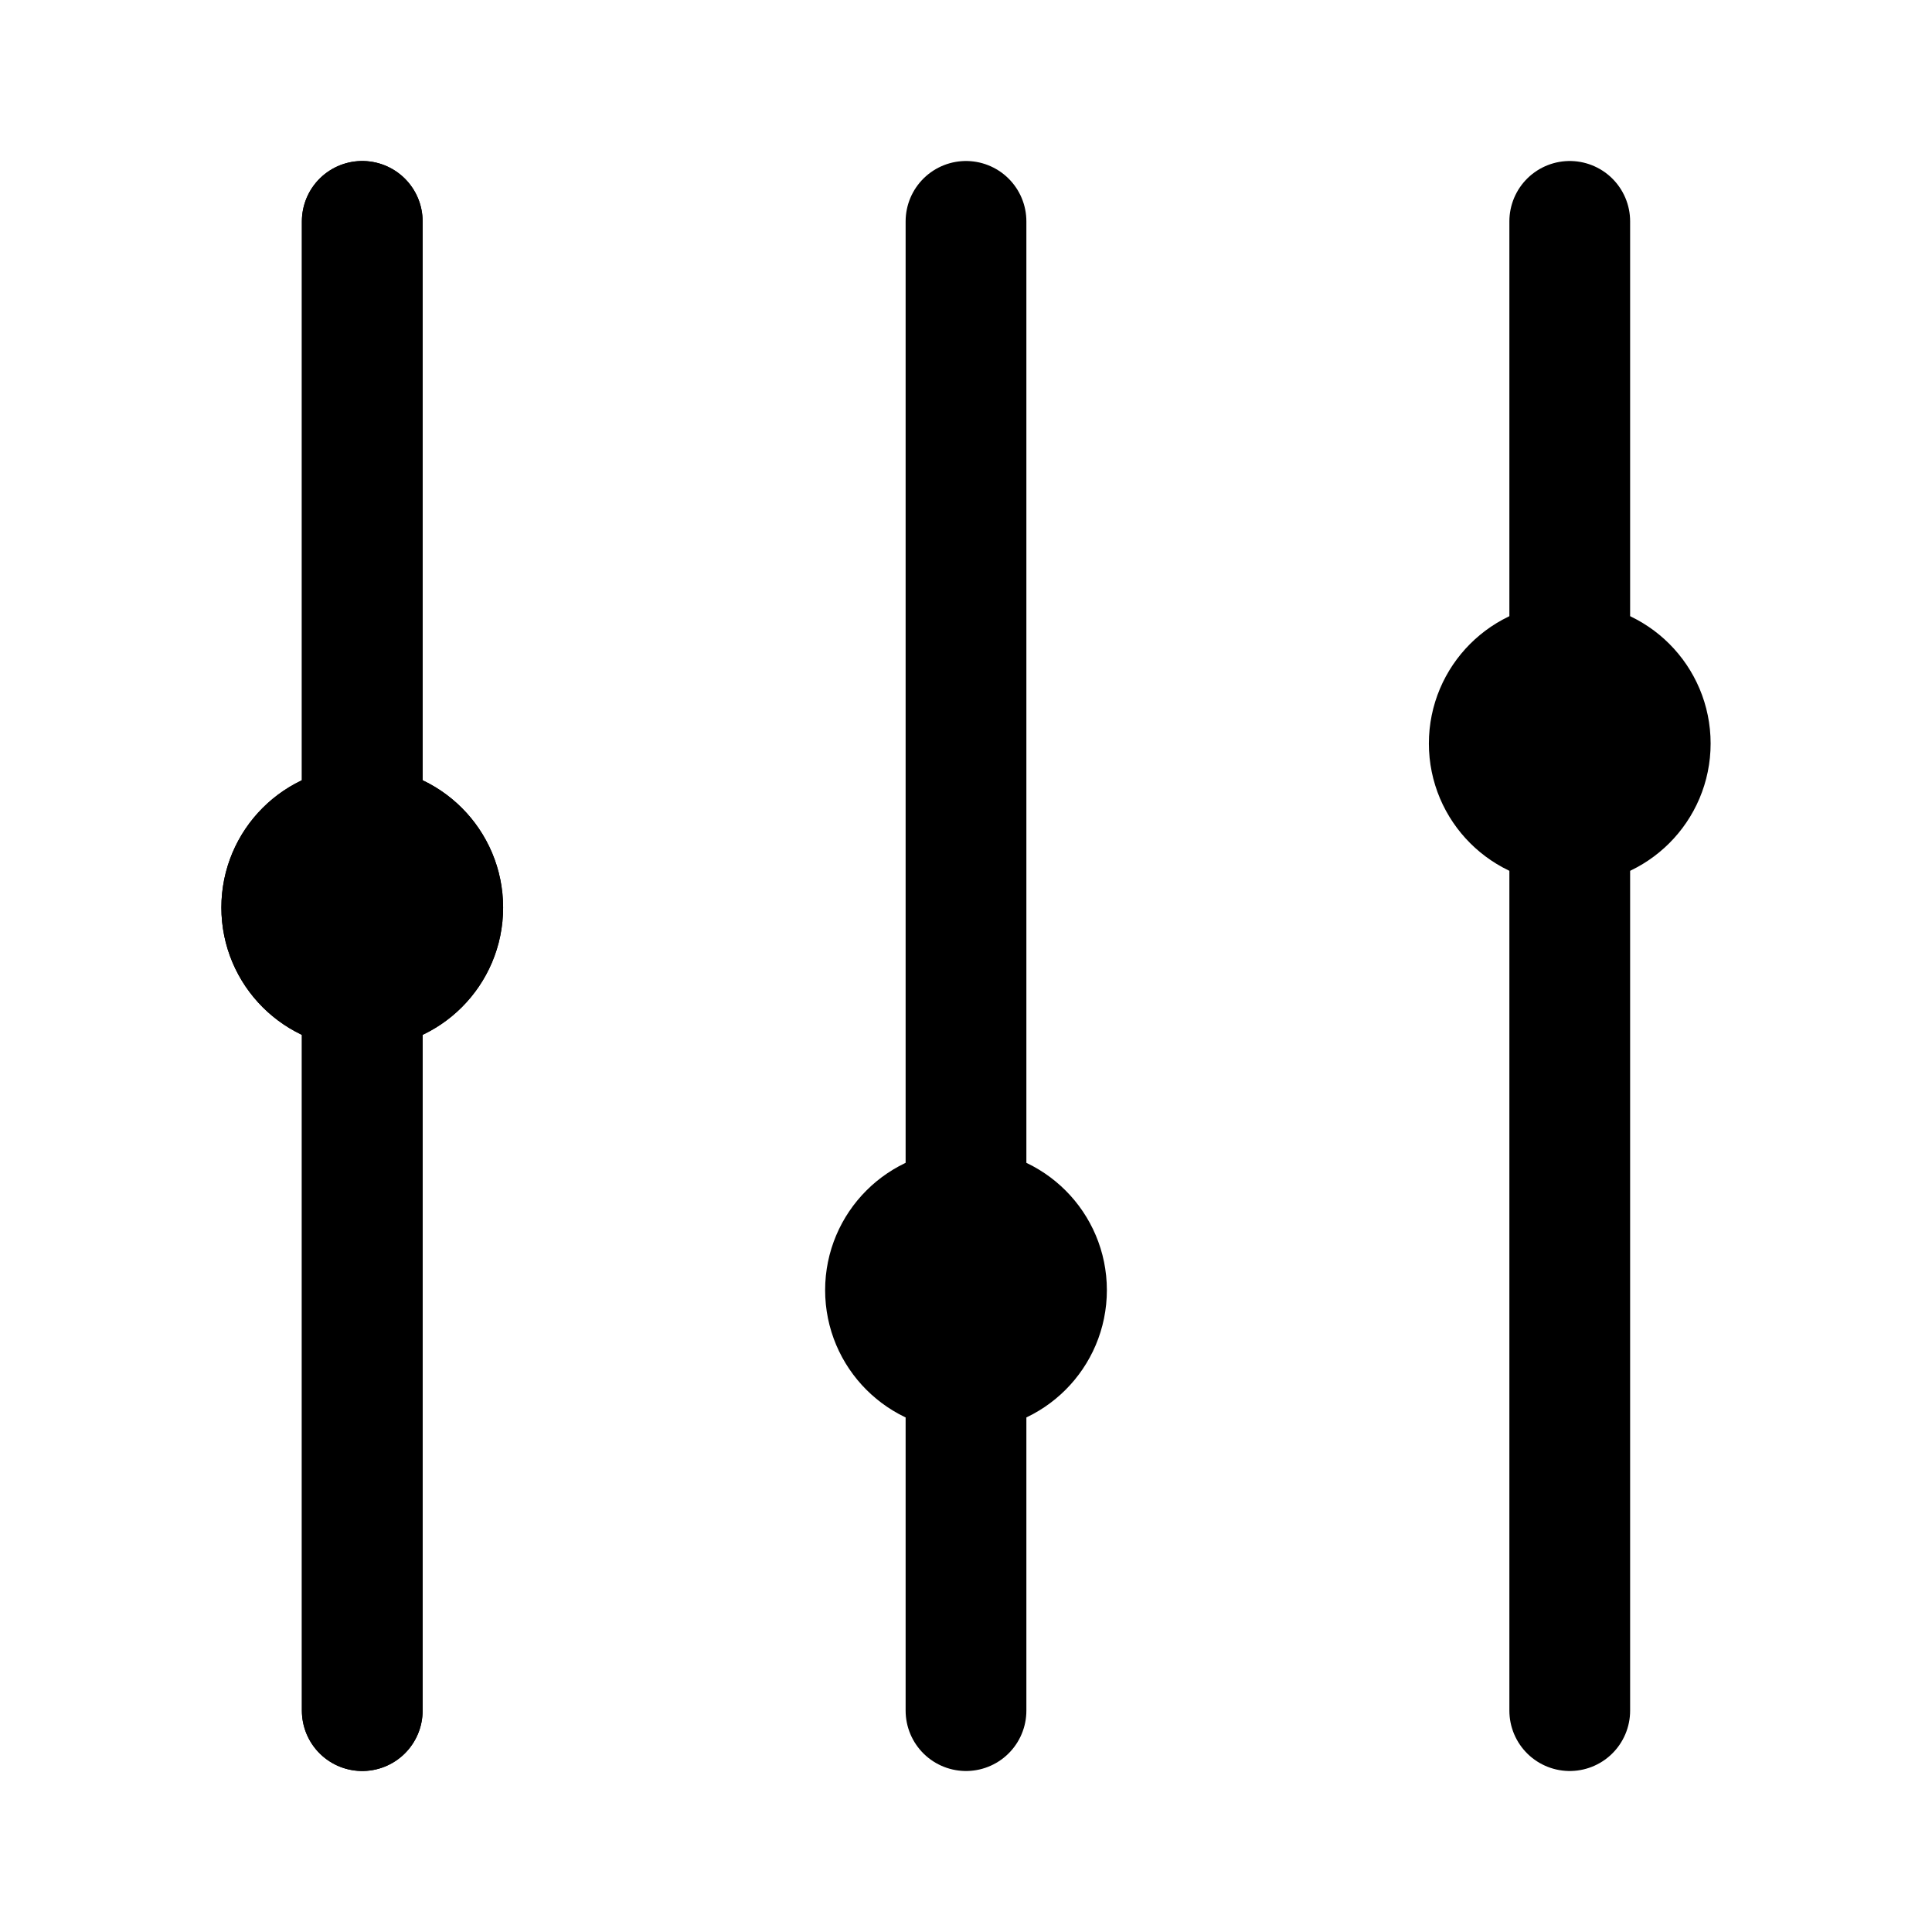 <?xml version="1.0" encoding="UTF-8" standalone="no"?>
<svg
   width="192"
   height="192"
   viewBox="0 0 192 192"
   fill="none"
   version="1.1"
   id="svg21"
   xml:space="preserve"
   xmlns="http://www.w3.org/2000/svg"
   xmlns:svg="http://www.w3.org/2000/svg"><defs
     id="defs21" /><path
     style="fill:none;stroke:#000000;stroke-width:12;stroke-linecap:round;stroke-linejoin:round;stroke-dasharray:none"
     d="M 36,22 V 170"
     id="path23" /><path
     style="fill:none;stroke:#000000;stroke-width:12;stroke-linecap:round;stroke-linejoin:round;stroke-dasharray:none"
     d="M 36,22 V 170"
     id="path24" /><path
     style="fill:none;stroke:#000000;stroke-width:12;stroke-linecap:round;stroke-linejoin:round;stroke-dasharray:none"
     d="M 156,22 V 170"
     id="path25" /><ellipse
     style="fill:none;stroke:#000000;stroke-width:14;stroke-linecap:round;stroke-linejoin:round;stroke-dasharray:none"
     id="path26"
     cx="36"
     cy="90.192"
     rx="7"
     ry="7" /><ellipse
     style="fill:none;stroke:#000000;stroke-width:14;stroke-linecap:round;stroke-linejoin:round;stroke-dasharray:none"
     id="circle28"
     cx="96"
     cy="128.213"
     rx="7"
     ry="7" /><ellipse
     style="fill:none;stroke:#000000;stroke-width:14;stroke-linecap:round;stroke-linejoin:round;stroke-dasharray:none"
     id="circle29"
     cx="156"
     cy="73.889"
     rx="7"
     ry="7" /><path
     style="fill:none;stroke:#000000;stroke-width:12;stroke-linecap:round;stroke-linejoin:round;stroke-dasharray:none"
     d="M 96,22 V 170"
     id="path29" /><ellipse
     style="fill:none;stroke:#000000;stroke-width:14;stroke-linecap:round;stroke-linejoin:round;stroke-dasharray:none"
     id="circle30"
     cx="36"
     cy="90.192"
     rx="7"
     ry="7" /></svg>
